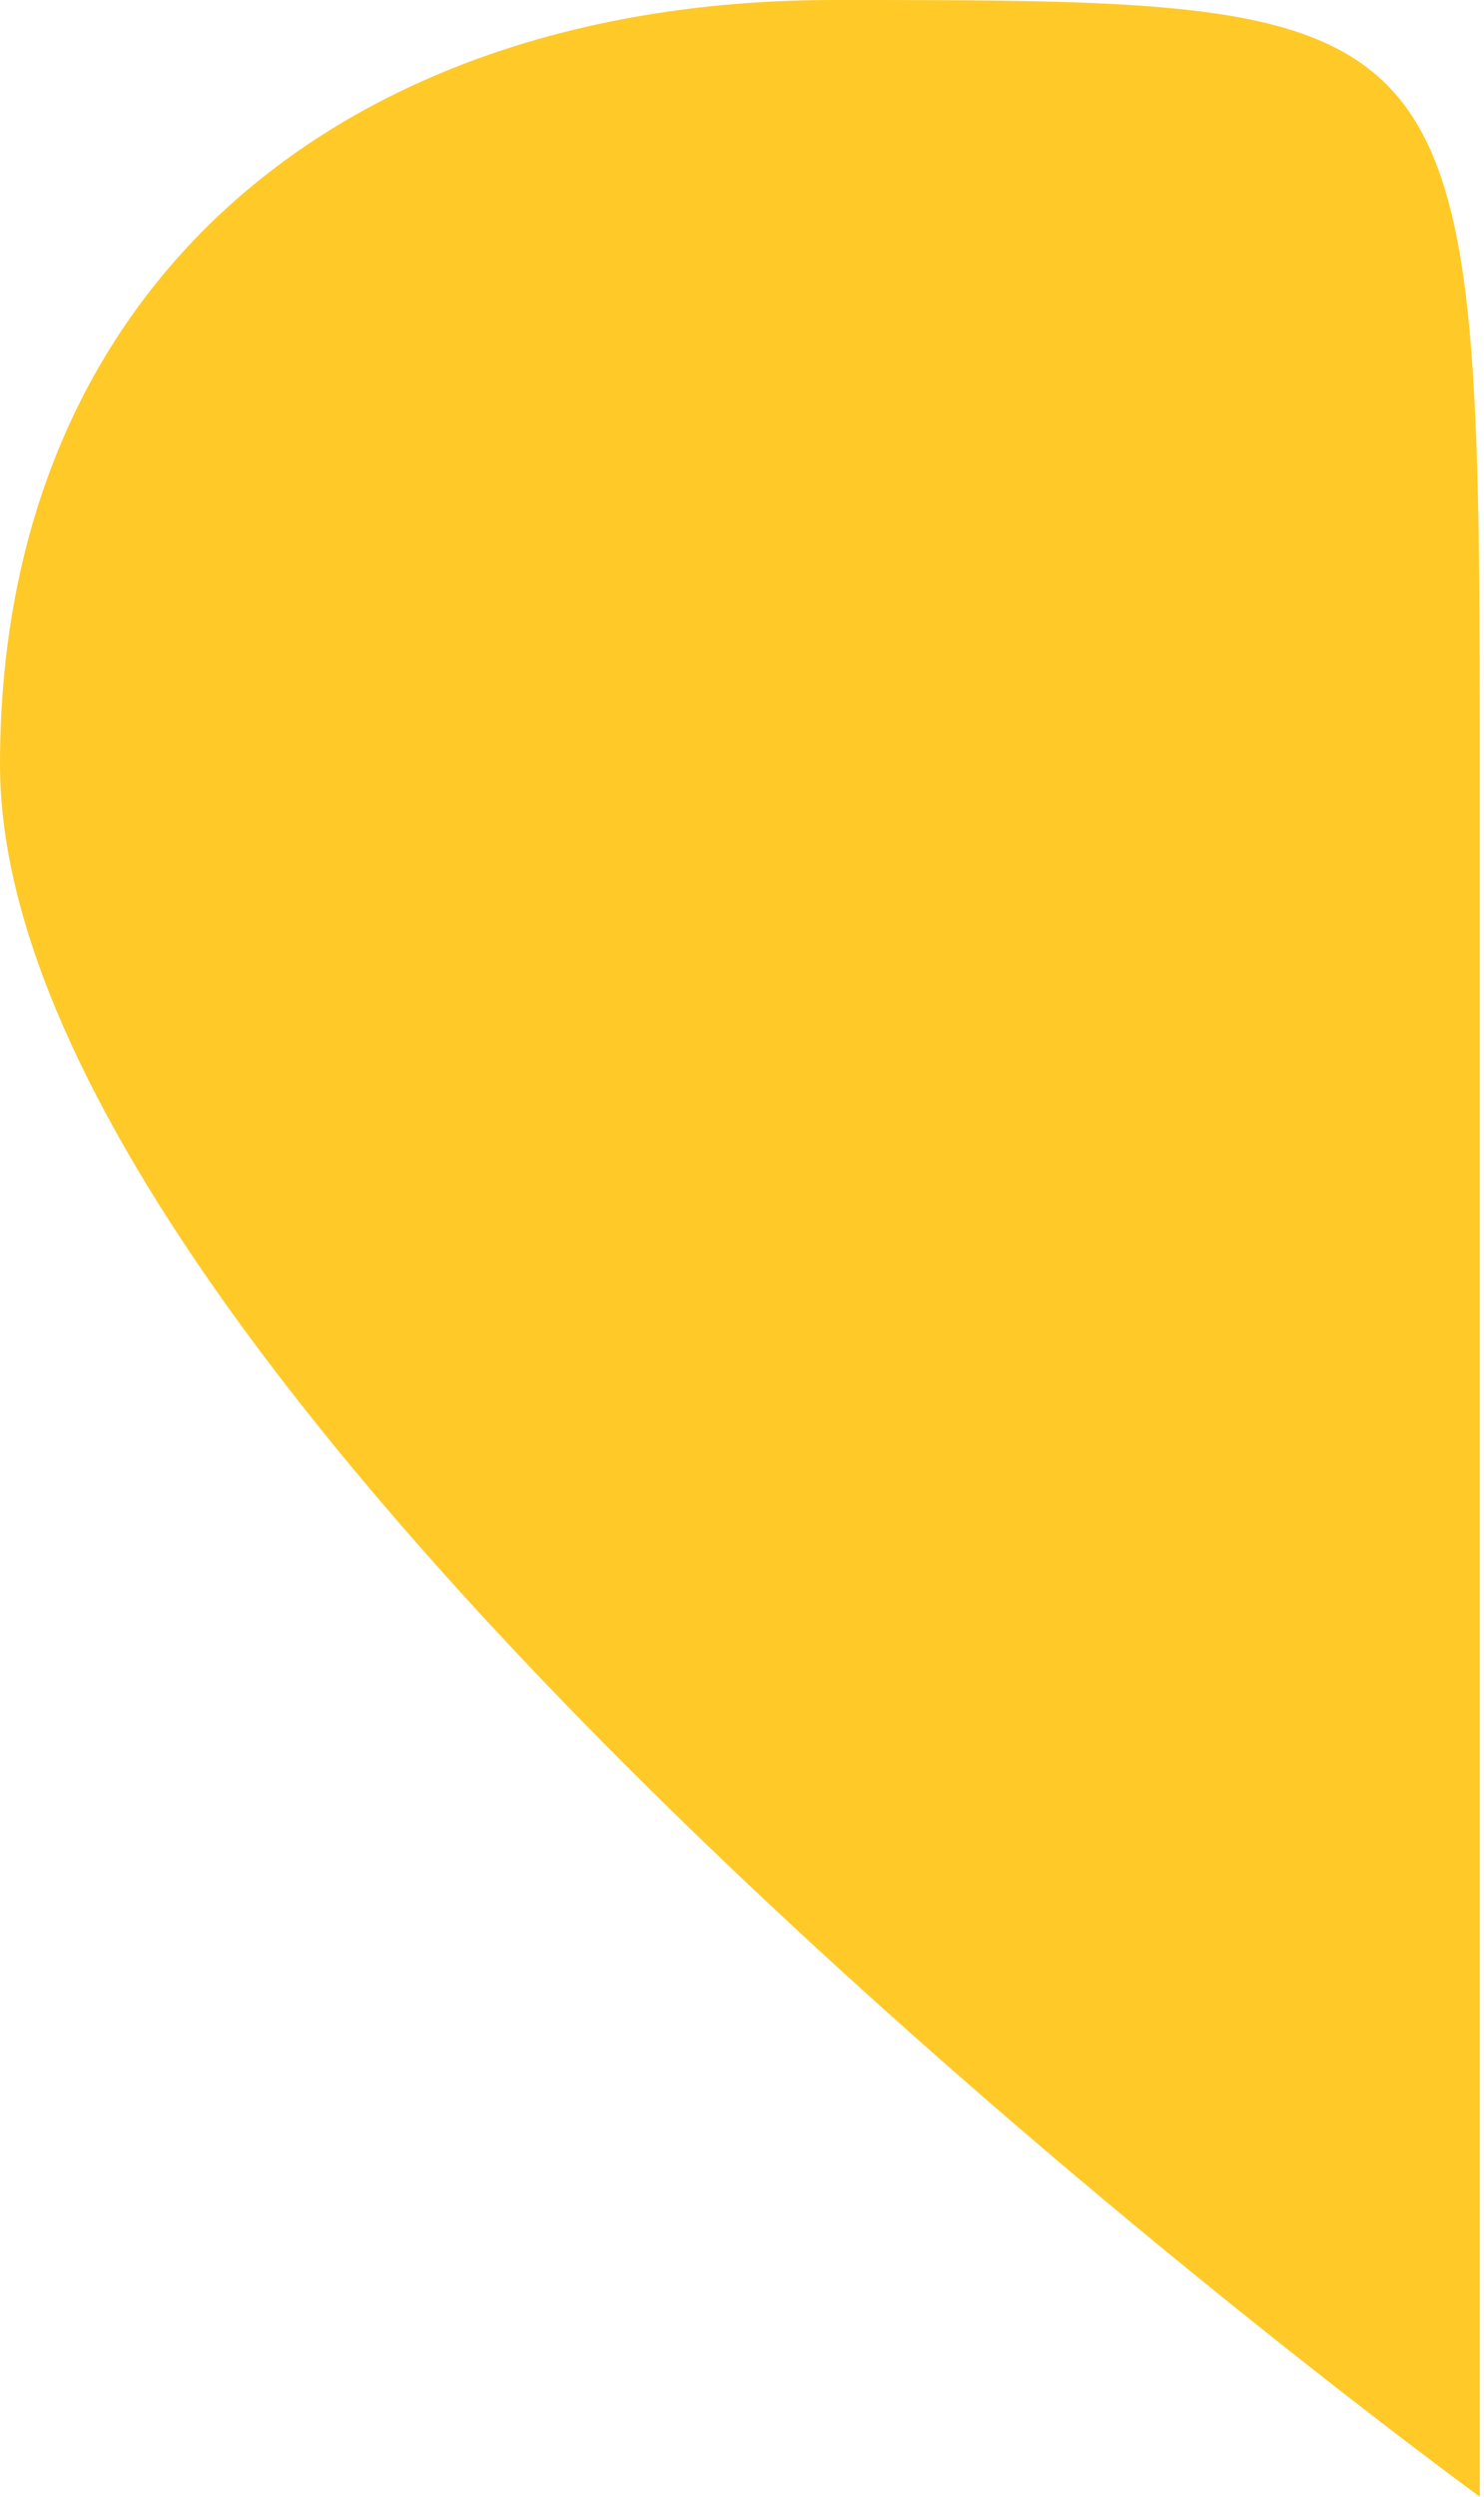 <svg width="22" height="37" viewBox="0 0 22 37" fill="none" xmlns="http://www.w3.org/2000/svg">
<path d="M12.362 0C5.14 0 0 4.175 0 11.331C0 21.045 21.938 37 21.938 37C21.938 37 21.938 21.374 21.938 11.656C21.938 4.40254e-06 21.938 0 12.362 0Z" fill="#FFCA28"/>
</svg>
